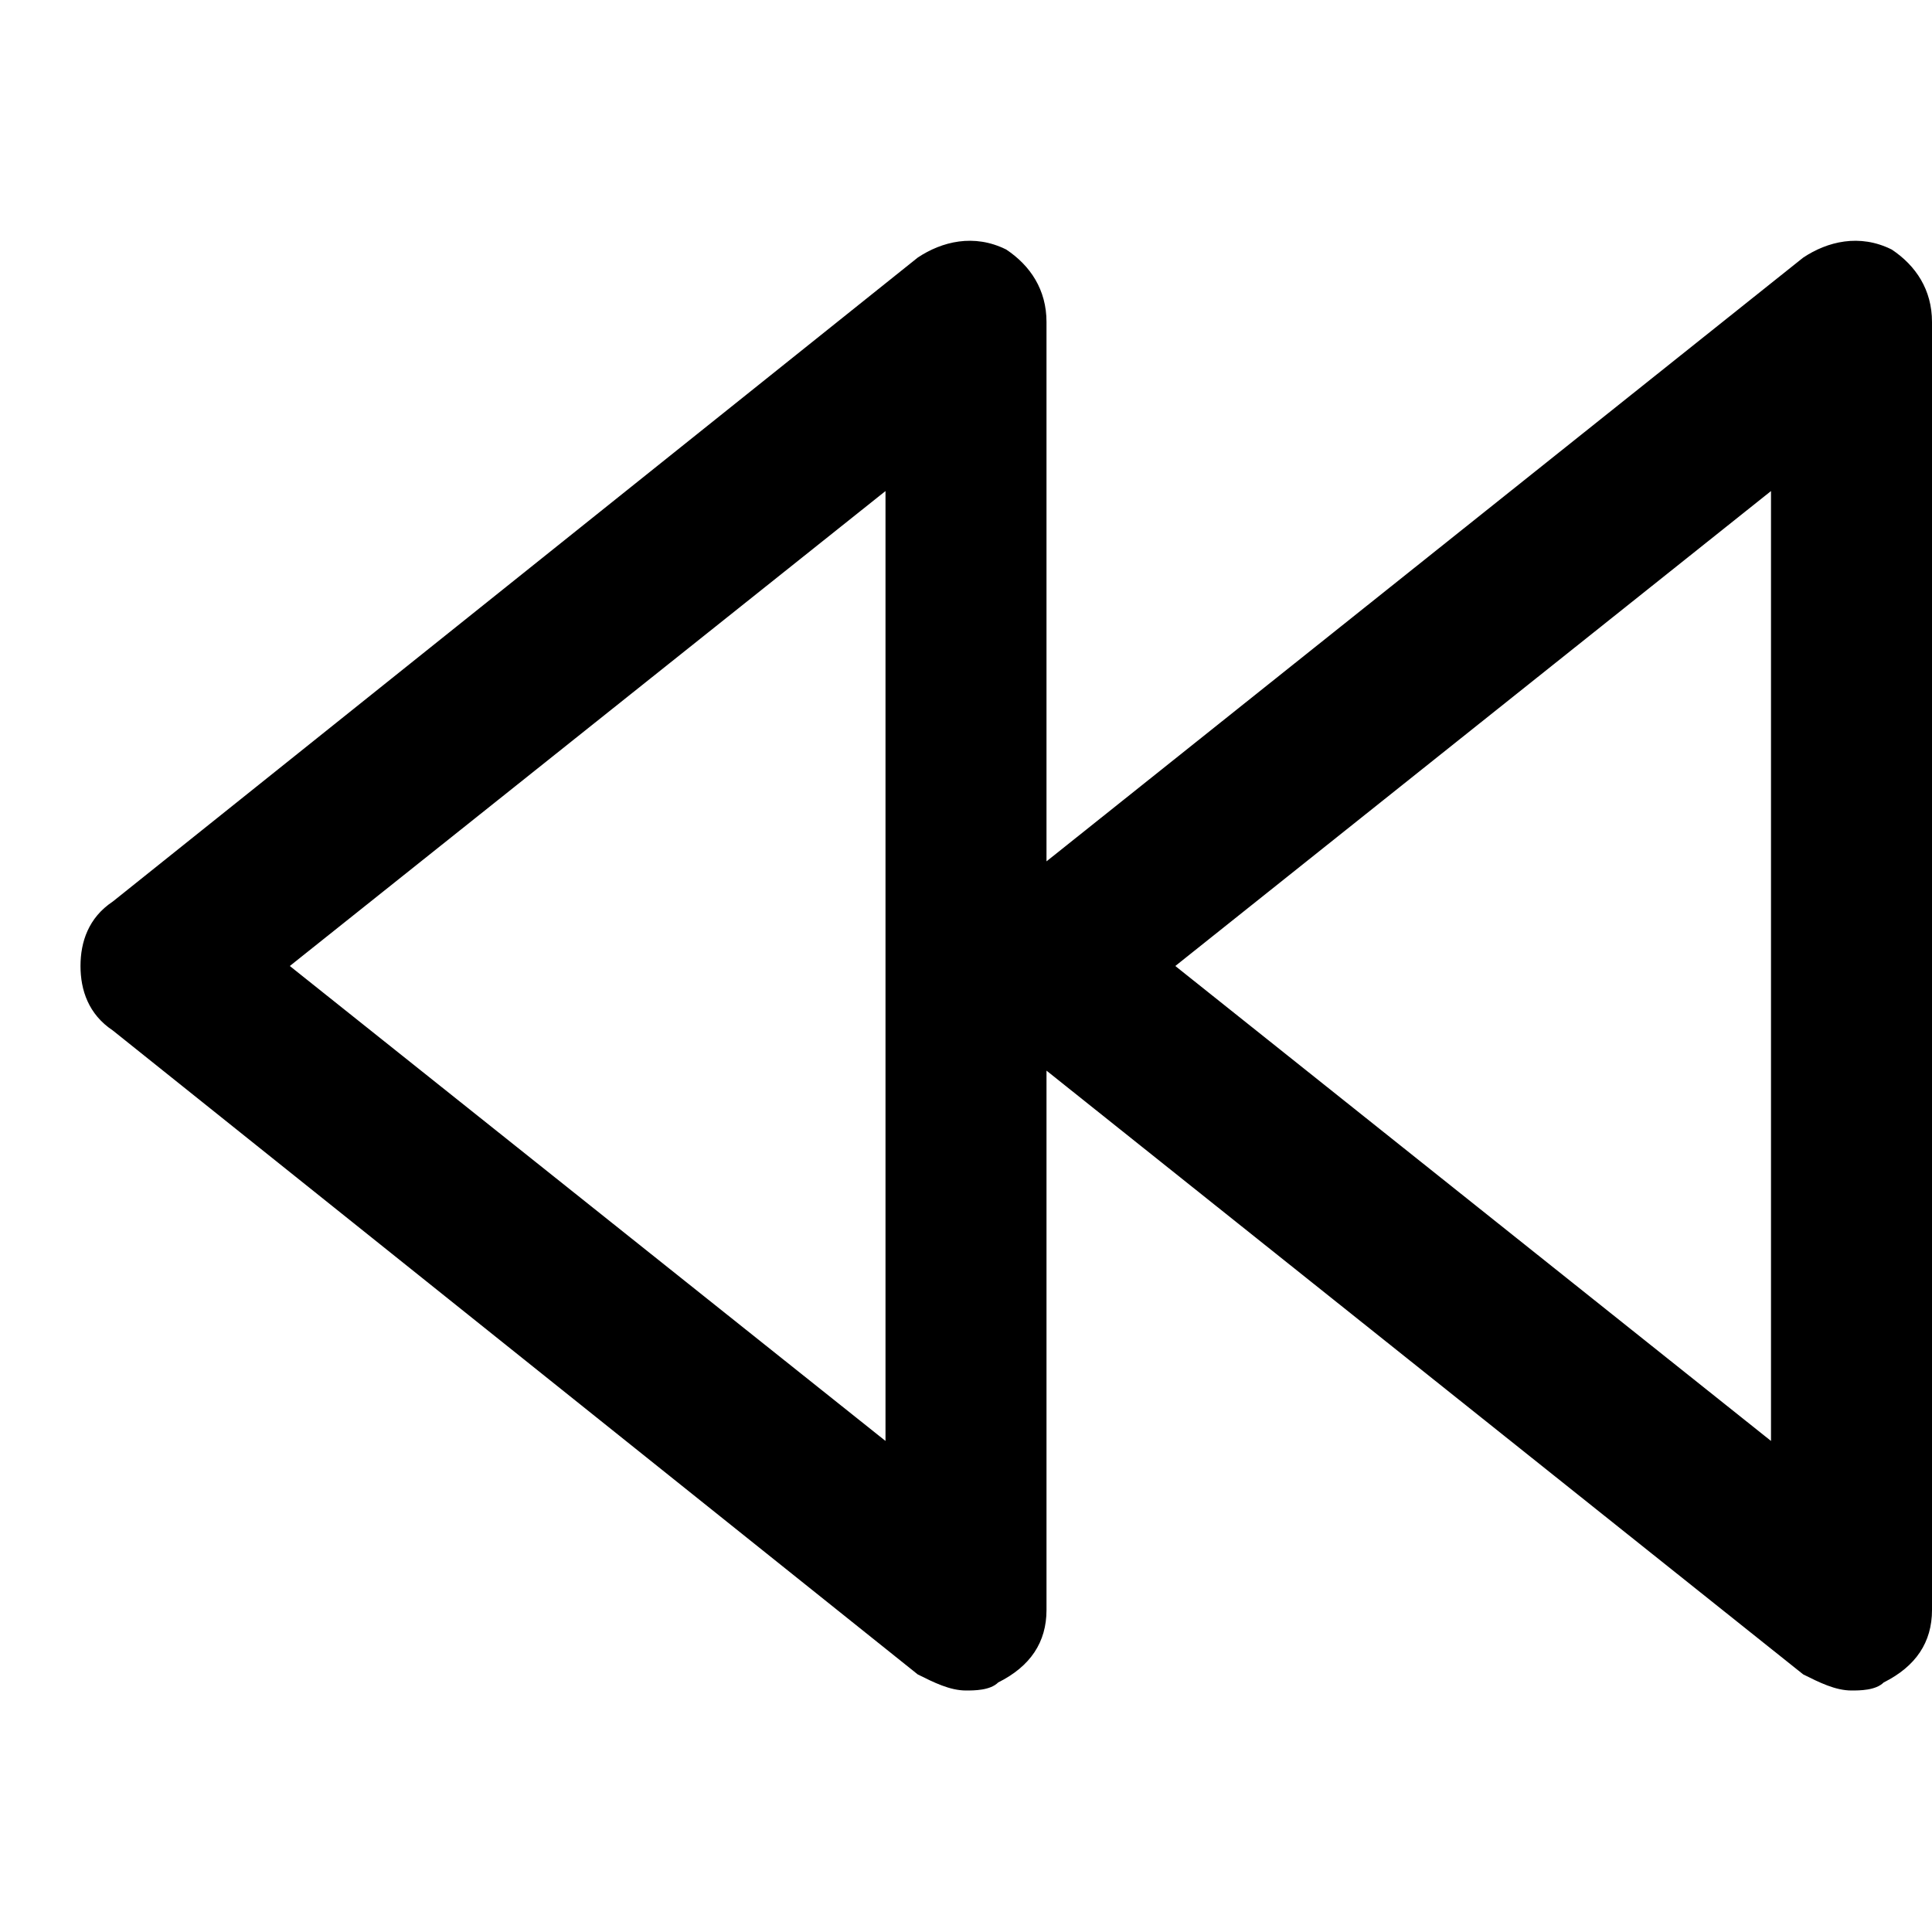 <svg xmlns="http://www.w3.org/2000/svg" width="24" height="24" viewBox="0 0 24 24"><title>backward</title><path d="M23.5 3.1c-.4-.2-.8-.1-1.1.1L13 10.7V4c0-.4-.2-.7-.5-.9-.4-.2-.8-.1-1.1.1l-10 8c-.3.2-.4.5-.4.8s.1.6.4.8l10 8c.2.1.4.2.6.2.1 0 .3 0 .4-.1.4-.2.6-.5.6-.9v-6.7l9.4 7.5c.2.1.4.2.6.2.1 0 .3 0 .4-.1.4-.2.6-.5.6-.9V4c0-.4-.2-.7-.5-.9zM11 17.9L3.6 12 11 6.1v11.8zm11 0L14.6 12 22 6.1v11.8z"/></svg>